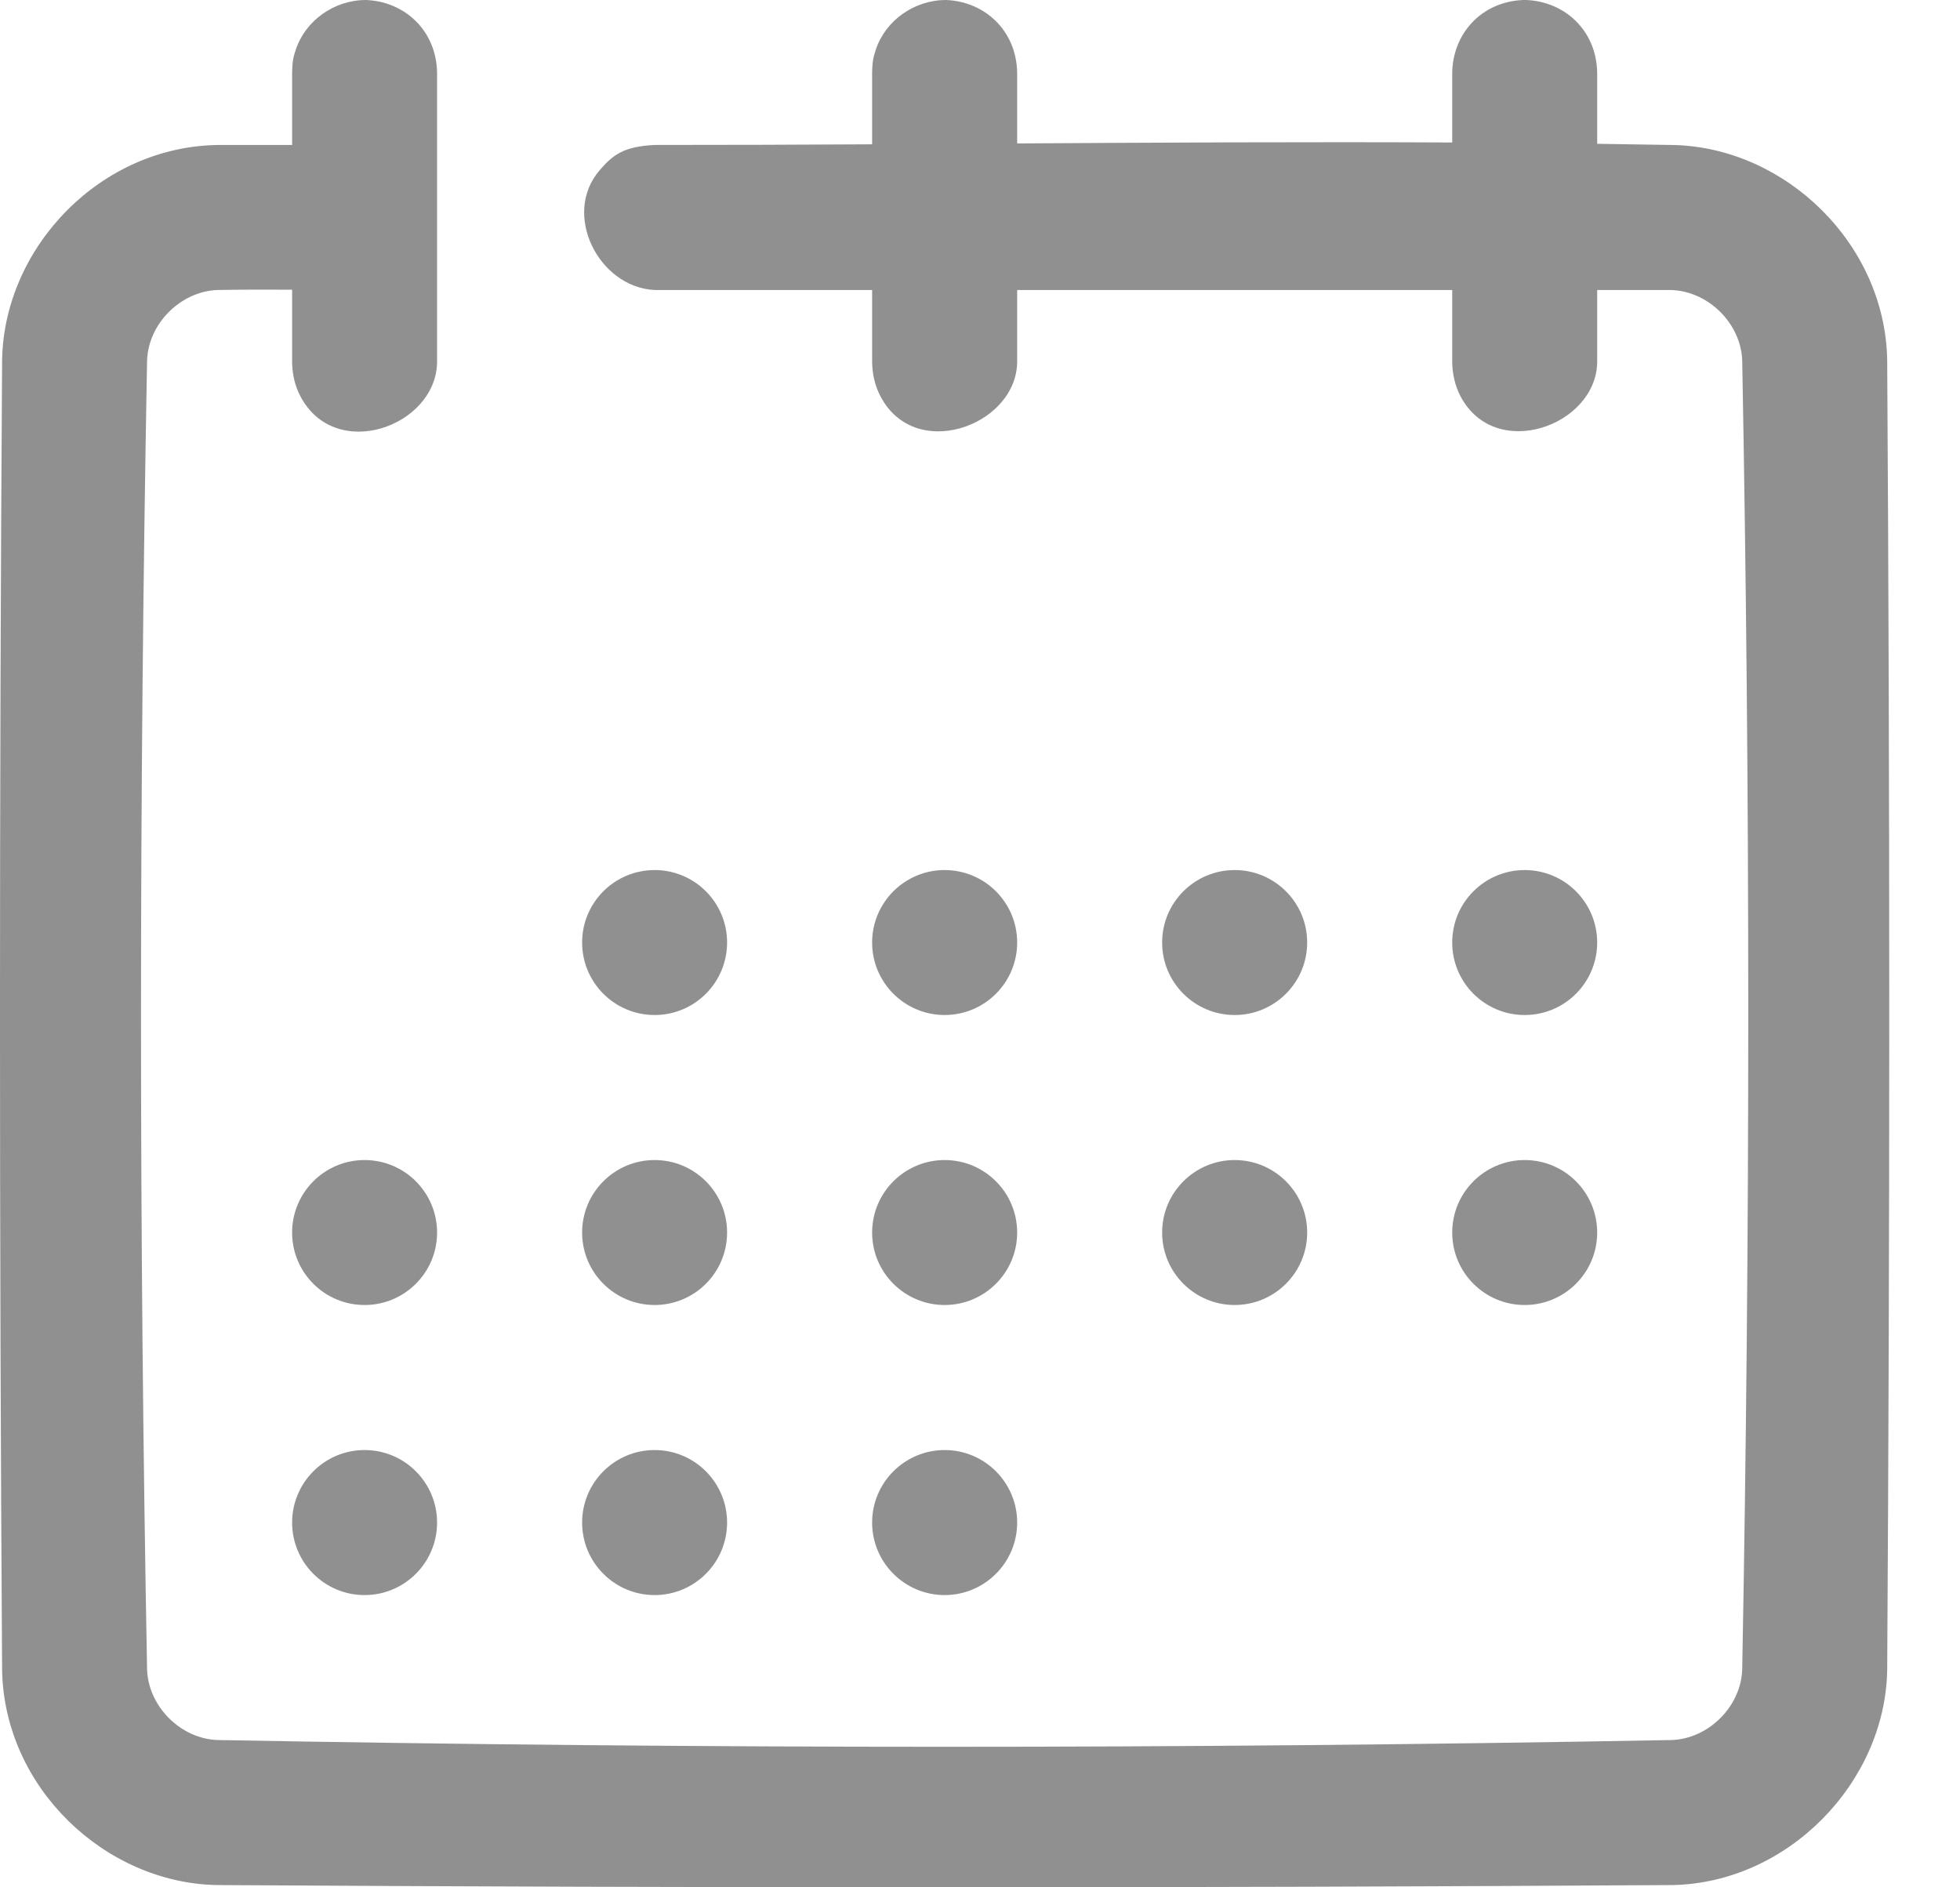 <svg width="27" height="26" viewBox="0 0 27 26" fill="none" xmlns="http://www.w3.org/2000/svg">
<path fill-rule="evenodd" clip-rule="evenodd" d="M14.012 3.995V4.994C13.994 5.88 12.561 6.385 12.108 5.417C12.047 5.286 12.017 5.141 12.014 4.994V3.995H9.018C8.249 3.958 7.734 2.953 8.263 2.342C8.445 2.132 8.592 2.018 9.018 1.997C10.016 1.997 11.015 1.994 12.014 1.988V0.999C12.017 0.836 12.033 0.783 12.064 0.686C12.196 0.285 12.591 0 13.033 0C13.566 0.021 14 0.42 14.012 0.999V1.976C16.009 1.964 18.007 1.953 20.005 1.963V0.999C20.015 0.465 20.405 0.023 20.984 0C20.997 0 21.01 0 21.023 0C21.557 0.021 21.991 0.42 22.002 0.999V1.981C22.36 1.986 22.718 1.992 23.075 1.998C24.606 2.046 25.968 3.363 25.997 4.957C26.035 10.974 26.035 16.992 25.997 23.01C25.969 24.555 24.632 25.939 23.038 25.969C16.355 26.01 9.671 26.01 2.988 25.969C1.449 25.94 0.059 24.63 0.029 23.01C-0.01 16.992 -0.01 10.974 0.029 4.957C0.057 3.401 1.39 2.008 3.022 1.997H4.024V0.999C4.027 0.836 4.042 0.783 4.074 0.686C4.206 0.285 4.601 0 5.042 0C5.576 0.021 6.01 0.42 6.021 0.999V4.994C6.004 5.879 4.612 6.375 4.135 5.453C4.062 5.312 4.027 5.155 4.024 4.994V3.991C3.682 3.989 3.341 3.989 3 3.995C2.493 4.011 2.042 4.455 2.026 4.969C1.915 10.977 1.914 16.989 2.026 22.997C2.042 23.505 2.486 23.955 3 23.971C9.674 24.095 16.352 24.095 23.026 23.971C23.533 23.955 23.984 23.511 24 22.997C24.111 16.989 24.111 10.977 24 4.969C23.984 4.452 23.523 3.998 22.998 3.995H22.002V4.994C21.985 5.871 20.589 6.366 20.116 5.453C20.044 5.312 20.008 5.155 20.005 4.994V3.995H14.012ZM5.022 19.976C5.574 19.976 6.021 20.424 6.021 20.975C6.021 21.526 5.574 21.974 5.022 21.974C4.471 21.974 4.024 21.526 4.024 20.975C4.024 20.424 4.471 19.976 5.022 19.976ZM9.018 19.976C9.569 19.976 10.016 20.424 10.016 20.975C10.016 21.526 9.569 21.974 9.018 21.974C8.466 21.974 8.019 21.526 8.019 20.975C8.019 20.424 8.466 19.976 9.018 19.976ZM13.013 19.976C13.564 19.976 14.012 20.424 14.012 20.975C14.012 21.526 13.564 21.974 13.013 21.974C12.462 21.974 12.014 21.526 12.014 20.975C12.014 20.424 12.462 19.976 13.013 19.976ZM5.022 15.981C5.574 15.981 6.021 16.428 6.021 16.98C6.021 17.531 5.574 17.978 5.022 17.978C4.471 17.978 4.024 17.531 4.024 16.98C4.024 16.428 4.471 15.981 5.022 15.981ZM9.018 15.981C9.569 15.981 10.016 16.428 10.016 16.98C10.016 17.531 9.569 17.978 9.018 17.978C8.466 17.978 8.019 17.531 8.019 16.98C8.019 16.428 8.466 15.981 9.018 15.981ZM13.013 15.981C13.564 15.981 14.012 16.428 14.012 16.98C14.012 17.531 13.564 17.978 13.013 17.978C12.462 17.978 12.014 17.531 12.014 16.98C12.014 16.428 12.462 15.981 13.013 15.981ZM17.008 15.981C17.559 15.981 18.007 16.428 18.007 16.98C18.007 17.531 17.559 17.978 17.008 17.978C16.457 17.978 16.009 17.531 16.009 16.98C16.009 16.428 16.457 15.981 17.008 15.981ZM21.003 15.981C21.555 15.981 22.002 16.428 22.002 16.98C22.002 17.531 21.555 17.978 21.003 17.978C20.452 17.978 20.005 17.531 20.005 16.98C20.005 16.428 20.452 15.981 21.003 15.981ZM9.018 11.986C9.569 11.986 10.016 12.433 10.016 12.984C10.016 13.536 9.569 13.983 9.018 13.983C8.466 13.983 8.019 13.536 8.019 12.984C8.019 12.433 8.466 11.986 9.018 11.986ZM13.013 11.986C13.564 11.986 14.012 12.433 14.012 12.984C14.012 13.536 13.564 13.983 13.013 13.983C12.462 13.983 12.014 13.536 12.014 12.984C12.014 12.433 12.462 11.986 13.013 11.986ZM17.008 11.986C17.559 11.986 18.007 12.433 18.007 12.984C18.007 13.536 17.559 13.983 17.008 13.983C16.457 13.983 16.009 13.536 16.009 12.984C16.009 12.433 16.457 11.986 17.008 11.986ZM21.003 11.986C21.555 11.986 22.002 12.433 22.002 12.984C22.002 13.536 21.555 13.983 21.003 13.983C20.452 13.983 20.005 13.536 20.005 12.984C20.005 12.433 20.452 11.986 21.003 11.986Z" fill="#232323" fill-opacity="0.5"/>
</svg>
